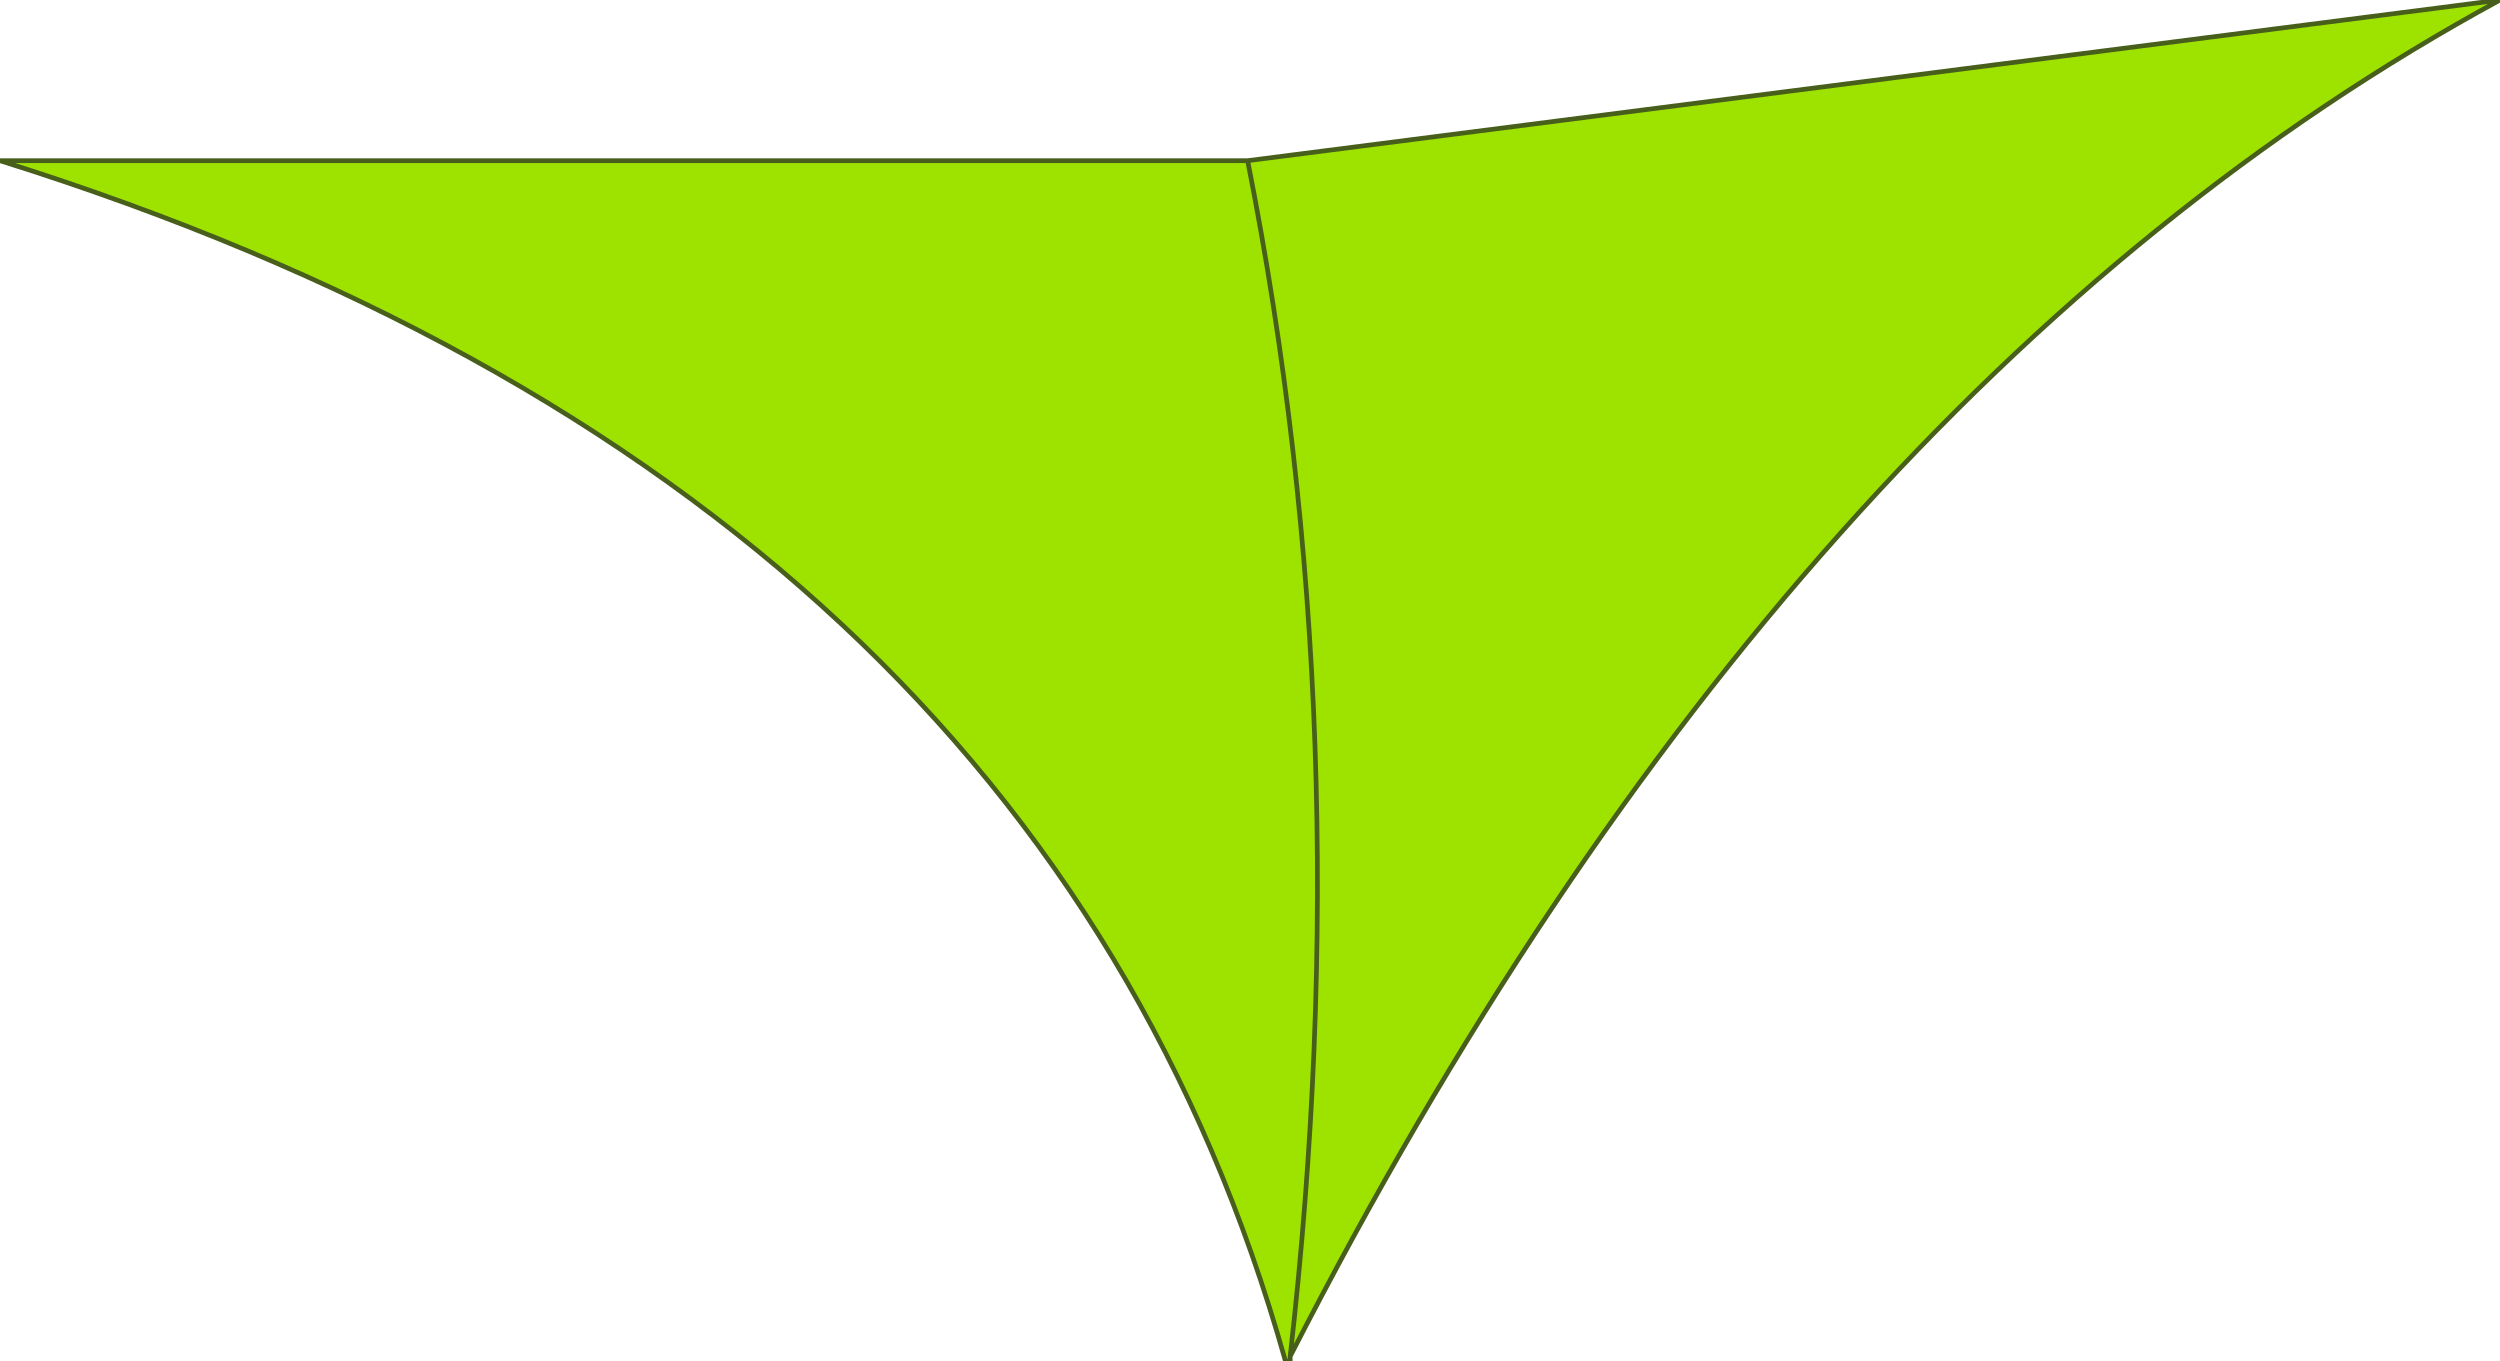 <?xml version="1.0" encoding="UTF-8" standalone="no"?>
<svg xmlns:xlink="http://www.w3.org/1999/xlink" height="14.4px" width="26.45px" xmlns="http://www.w3.org/2000/svg">
  <g transform="matrix(1.0, 0.0, 0.0, 1.0, 13.0, 2.65)">
    <path d="M0.6 11.75 Q-2.0 2.5 -13.0 -0.95 L0.2 -0.95 13.45 -2.65 Q5.9 1.45 0.65 11.7 L0.6 11.75 M0.2 -0.95 Q1.4 5.1 0.65 11.7 1.4 5.1 0.2 -0.95" fill="#9ee300" fill-rule="evenodd" stroke="none"/>
    <path d="M0.6 11.75 Q-2.0 2.5 -13.0 -0.95 L0.2 -0.95 13.45 -2.65 Q5.9 1.45 0.65 11.7 L0.65 11.75 0.6 11.75 M0.65 11.7 Q1.4 5.1 0.2 -0.95" fill="none" stroke="#475f1b" stroke-linecap="round" stroke-linejoin="round" stroke-width="0.05"/>
  </g>
</svg>
